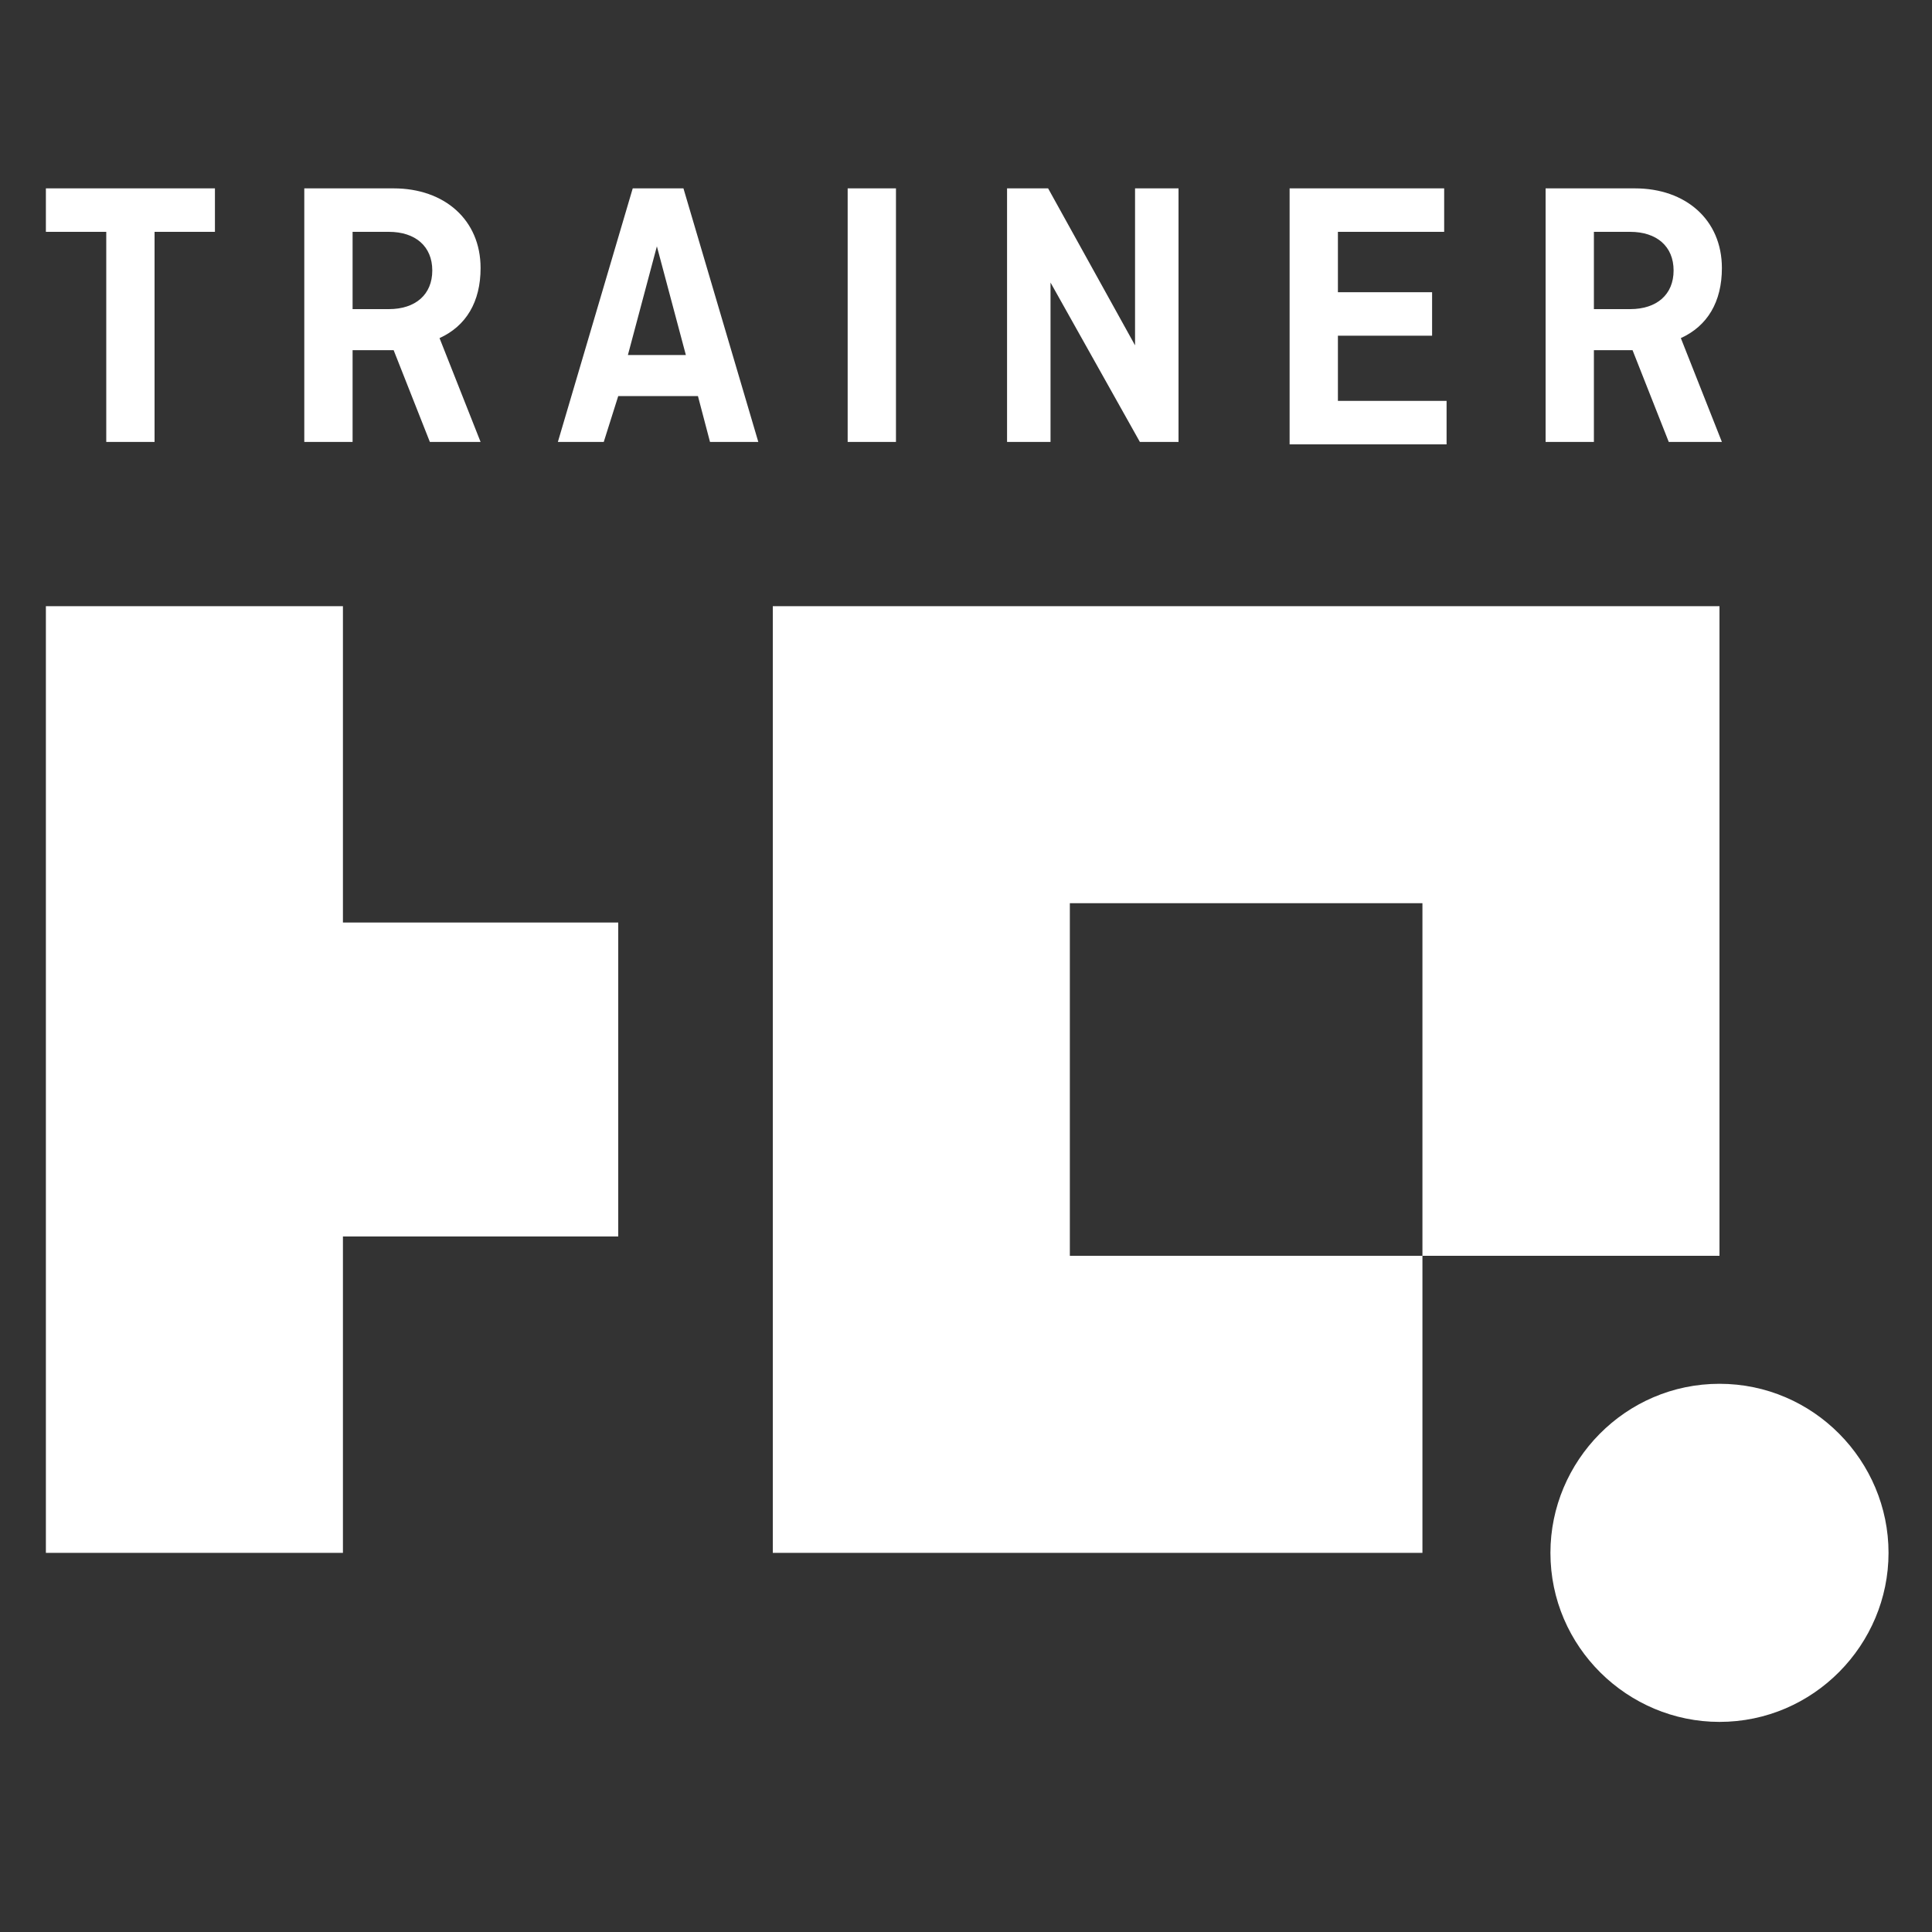 <svg xmlns="http://www.w3.org/2000/svg" viewBox="0 0 80 80" fill="#fff" xmlns:v="https://vecta.io/nano"><rect x="0" y="0" width="80" height="80" fill="#333333" stroke="none"/><path d="M1.9 7.8h7v1.8H6.4v8.7h-2V9.6H1.9V7.8zm15.9 10.5l-1.5-3.8h-1.7v3.8h-2V7.8h3.7c2.1 0 3.6 1.3 3.6 3.3 0 1.4-.6 2.4-1.7 2.9l1.7 4.3h-2.1zm-3.2-8.7v3.2h1.5c1.1 0 1.8-.6 1.8-1.6s-.7-1.6-1.8-1.6h-1.5zm8.5 8.7l3.1-10.5h2.1l3.1 10.5h-2l-.5-1.9h-3.3l-.6 1.9h-1.9zm2.9-3.6h2.4l-1.2-4.5-1.2 4.5zm11.1 3.6h-2V7.8h2v10.5zm11.7 0h-1.6l-3.7-6.6v6.6h-1.8V7.8h1.7l3.6 6.5V7.8h1.8v10.5zm6.6-4.4v2.7h4.5v1.8h-6.5V7.8h6.4v1.8h-4.4v2.5h3.9v1.8h-3.9zm13.7 4.4l-1.5-3.8H66v3.8h-2V7.8h3.7c2.1 0 3.6 1.3 3.6 3.3 0 1.4-.6 2.4-1.7 2.9l1.7 4.3h-2.2zM66 9.6v3.2h1.5c1.1 0 1.8-.6 1.8-1.6s-.7-1.6-1.8-1.6H66zm5.2 47.7h0c-3.9 0-7 3.2-7 7 0 3.9 3.2 7 7 7h0c3.9 0 7-3.2 7-7s-3.1-7-7-7zm0-5.3V25.1H32v39.2h26.9V52H44.3V37.4h14.6V52zm-57-26.9H1.9v39.2h12.3V51.2h11.4v-13H14.2z"/></svg>